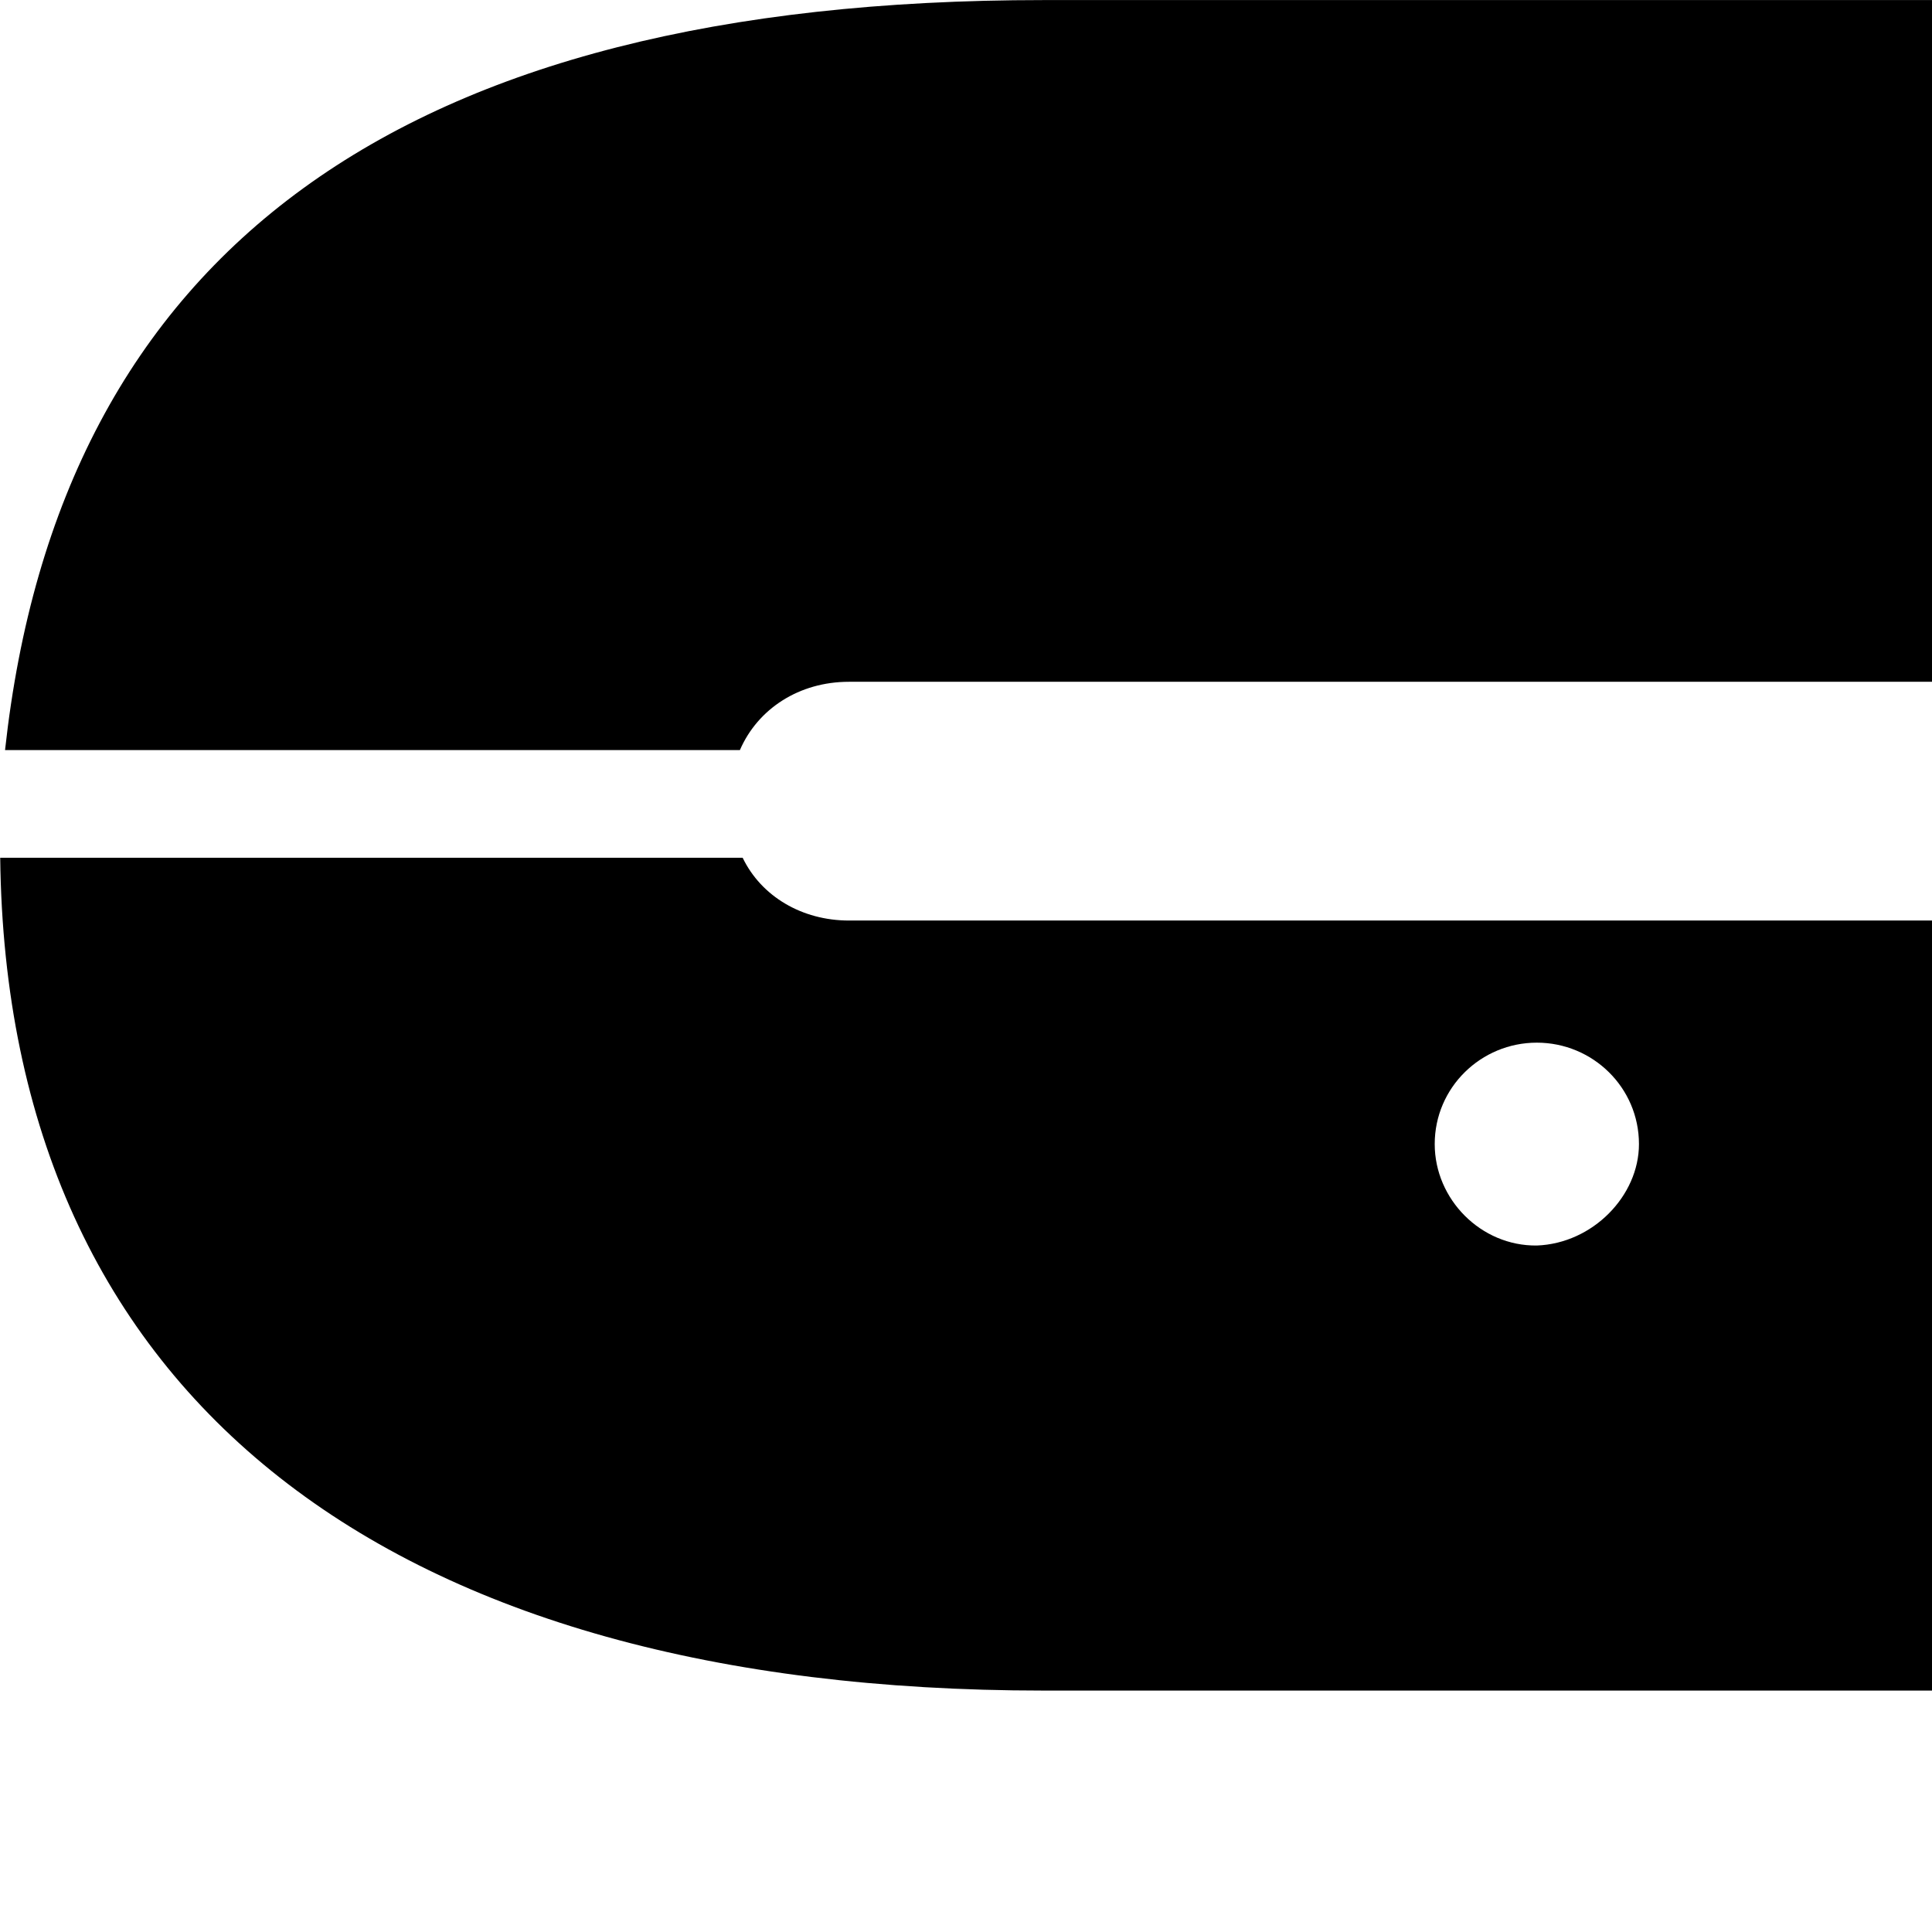 <svg xmlns="http://www.w3.org/2000/svg" viewBox="0 0 28 28" width="28" height="28">
  <path d="M0.073 10.871H10.723C10.983 10.271 11.583 9.881 12.303 9.881H32.223C32.973 9.881 33.553 10.271 33.823 10.871H44.463C43.683 3.661 38.743 0.001 29.413 0.001H15.123C5.793 0.001 0.863 3.651 0.073 10.871ZM29.413 24.501C39.033 24.501 44.433 20.401 44.543 12.431H33.783C33.513 12.991 32.933 13.341 32.223 13.341H12.303C11.623 13.341 11.033 12.991 10.763 12.431H0.003C0.093 20.291 5.673 24.501 15.123 24.501ZM22.273 18.051C21.463 18.061 20.793 17.381 20.793 16.581C20.793 15.761 21.463 15.111 22.273 15.111C23.083 15.111 23.753 15.761 23.753 16.581C23.753 17.331 23.083 18.021 22.273 18.051Z" />
</svg>